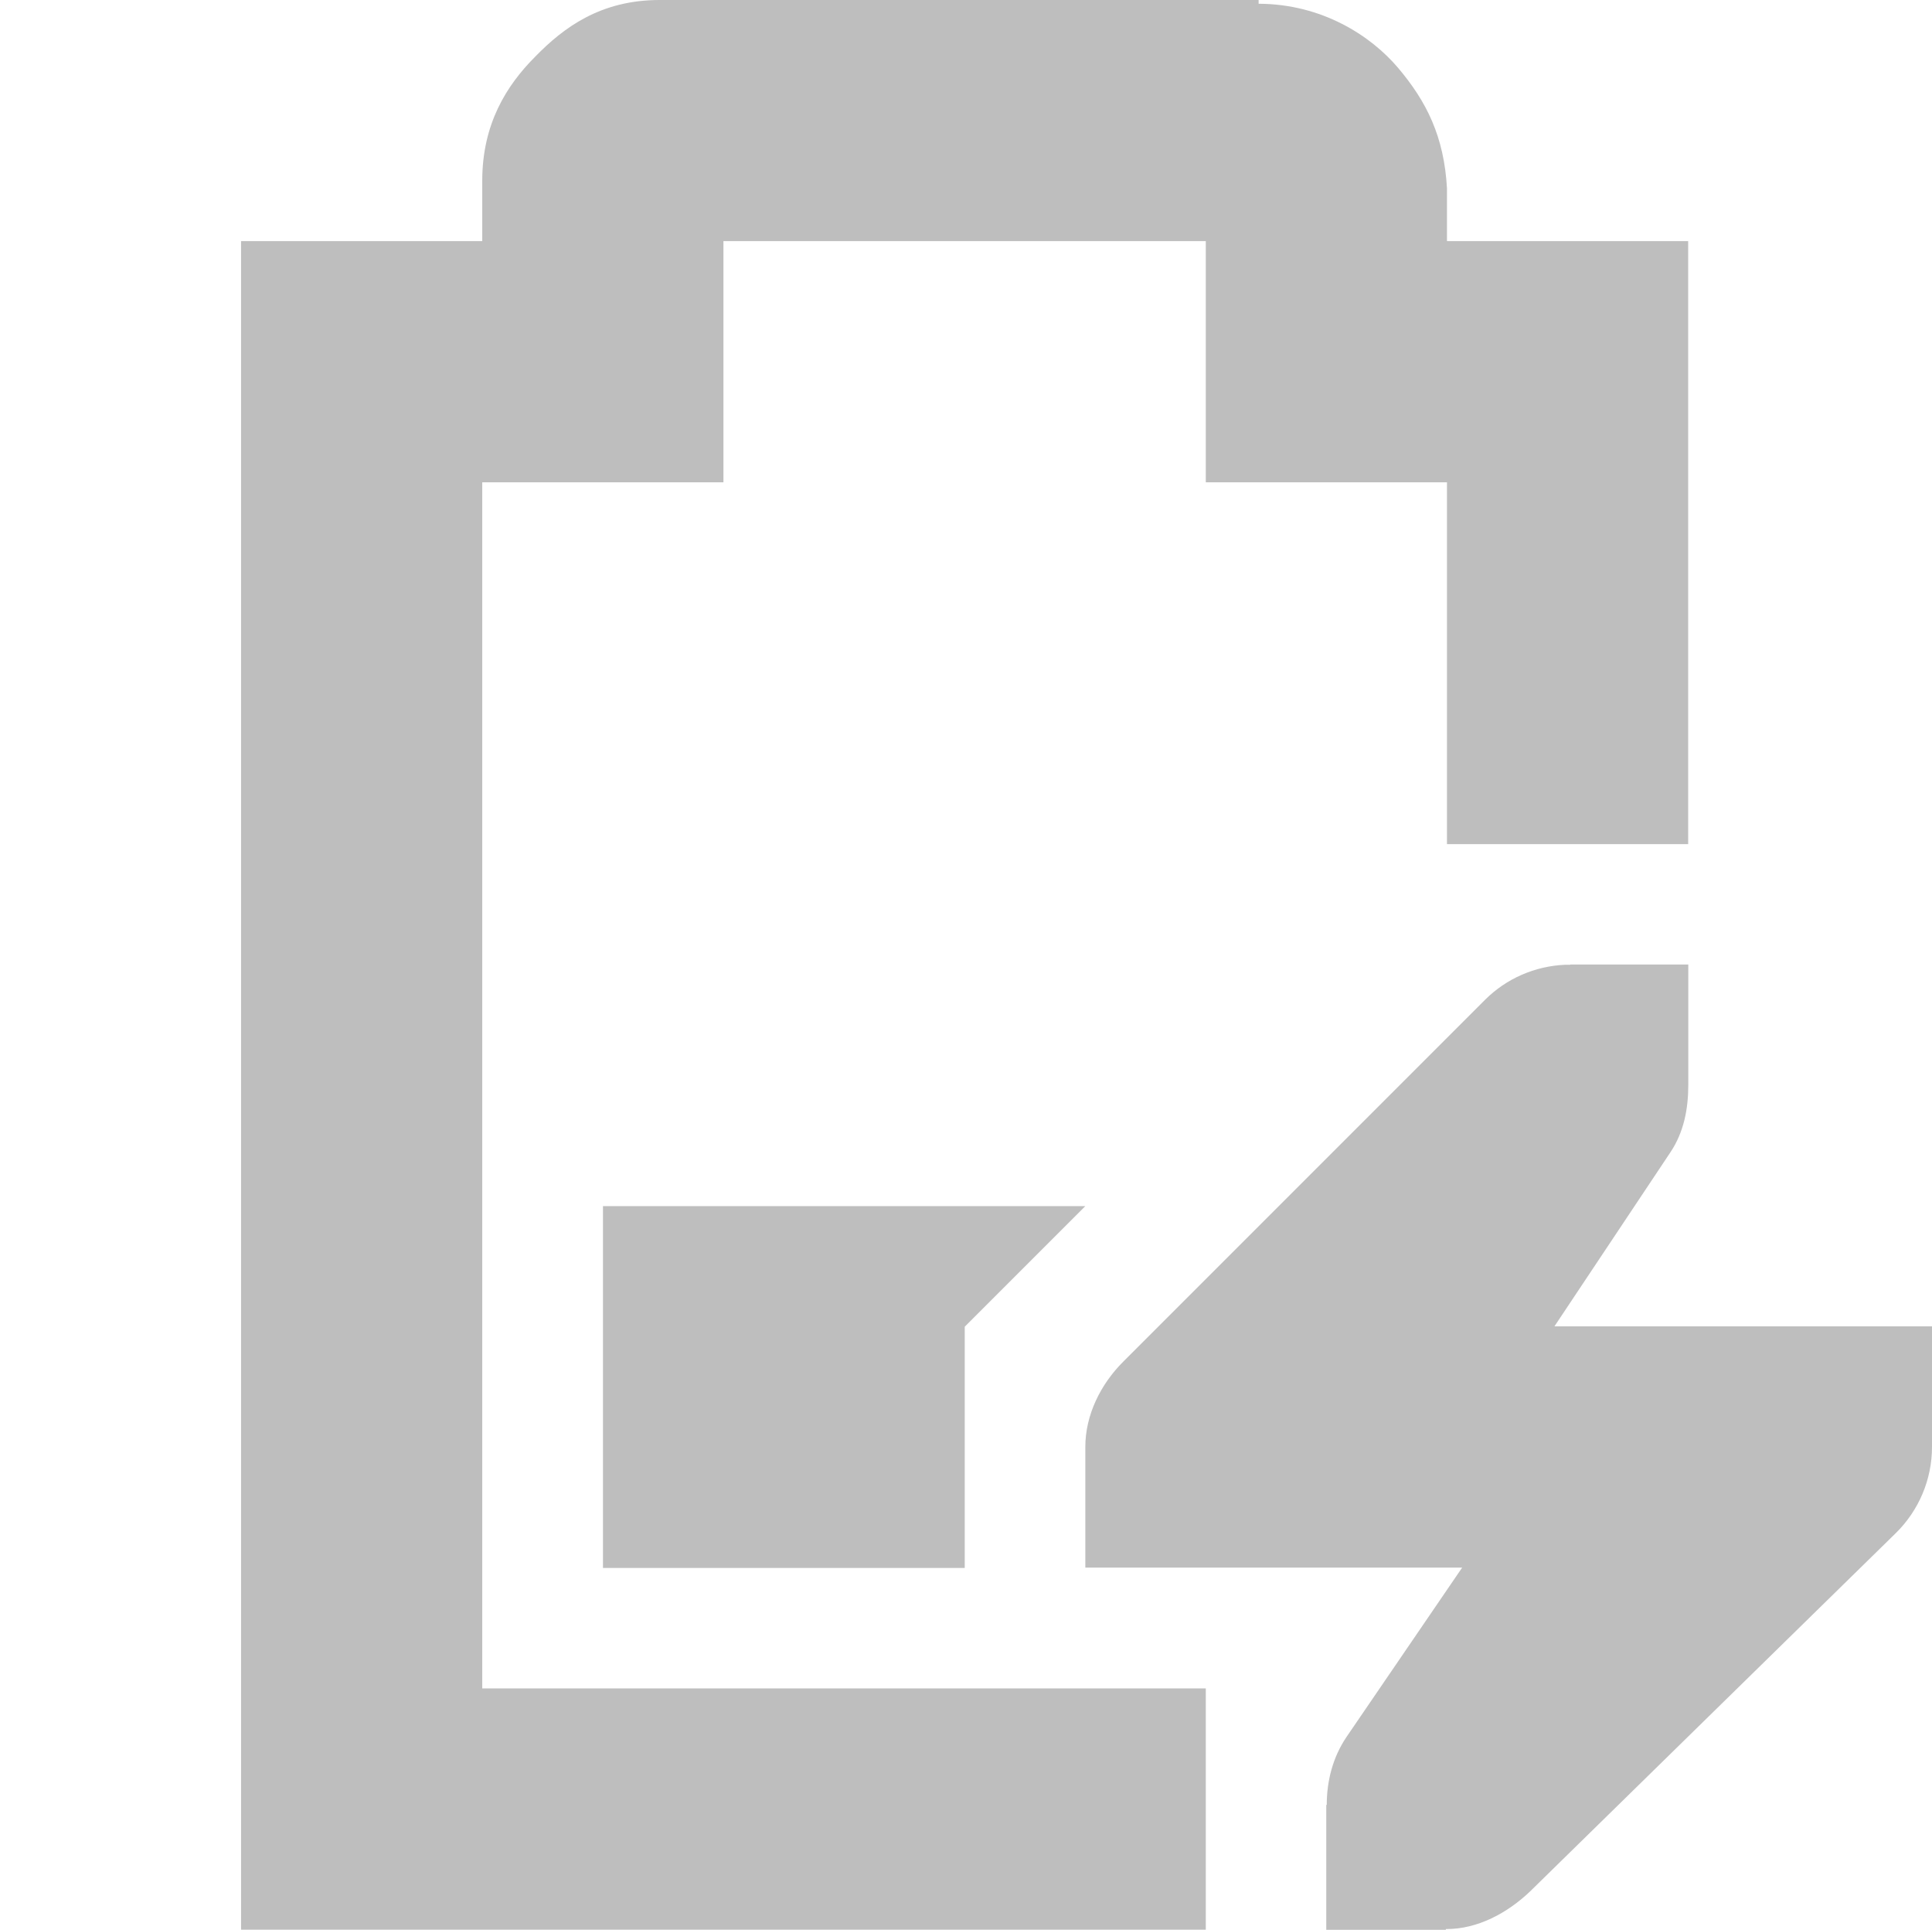 <?xml version="1.0" encoding="UTF-8" standalone="no"?>
<!-- Created with Inkscape (http://www.inkscape.org/) -->

<svg
   xmlns:dc="http://purl.org/dc/elements/1.1/"
   xmlns:cc="http://creativecommons.org/ns#"
   xmlns:rdf="http://www.w3.org/1999/02/22-rdf-syntax-ns#"
   xmlns:svg="http://www.w3.org/2000/svg"
   xmlns="http://www.w3.org/2000/svg"
   xmlns:sodipodi="http://sodipodi.sourceforge.net/DTD/sodipodi-0.dtd"
   xmlns:inkscape="http://www.inkscape.org/namespaces/inkscape"
   id="svg7384"
   height="16"
   width="16.021"
   version="1.1"
   sodipodi:docname="battery-level-40-charged-symbolic.svg"
   inkscape:version="0.92.5 (2060ec1f9f, 2020-04-08)">
  <defs
     id="defs11" />
  <sodipodi:namedview
     pagecolor="#ffffff"
     bordercolor="#666666"
     borderopacity="1"
     objecttolerance="10"
     gridtolerance="10"
     guidetolerance="10"
     inkscape:pageopacity="0"
     inkscape:pageshadow="2"
     inkscape:window-width="1920"
     inkscape:window-height="1015"
     id="namedview9"
     showgrid="true"
     inkscape:zoom="45.254834"
     inkscape:cx="-0.0071911097"
     inkscape:cy="7.1499038"
     inkscape:window-x="0"
     inkscape:window-y="0"
     inkscape:window-maximized="1"
     inkscape:current-layer="svg7384">
    <inkscape:grid
       type="xygrid"
       id="grid936" />
  </sodipodi:namedview>
  <title
     id="title9167">Gnome Symbolic Icon Theme</title>
  <path
     style="fill:#bebebe;fill-opacity:1"
     d="M 5 10 L 5 13 L 8 13 L 8 11 L 9 10 L 5 10 z "
     id="rect6060-6" />
  <path
     style="color:#bebebe;font-variant-ligatures:normal;font-variant-position:normal;font-variant-caps:normal;font-variant-numeric:normal;font-variant-alternates:normal;font-feature-settings:normal;text-indent:0;text-decoration:none;text-decoration-line:none;text-decoration-style:solid;text-decoration-color:#000000;text-transform:none;text-orientation:mixed;dominant-baseline:auto;white-space:normal;shape-padding:0;isolation:auto;mix-blend-mode:normal;solid-color:#000000;fill:#bebebe;color-rendering:auto;image-rendering:auto;shape-rendering:auto;enable-background:accumulate;fill-opacity:1;opacity:1"
     d="m 13.021,7.997 v 0.002 c -0.014,-3.077e-4 -0.029,-3.077e-4 -0.043,0 -0.25,0.011 -0.487,0.114 -0.664,0.291 L 9.314,11.29 C 9.126,11.478 9,11.732 9,11.997 c -4.07e-5,0.005 -4.07e-5,0.01 0,0.016 v 0.984 h 1.021 1 1.104 l -0.959,1.404 c -0.113,0.167 -0.164,0.363 -0.164,0.564 h -0.004 L 10.998,16 h 0.992 v -0.006 c 0.261,0.002 0.511,-0.133 0.699,-0.313 l 3.031,-2.969 c 0.192,-0.188 0.301,-0.446 0.301,-0.715 3e-6,-0.001 3e-6,-0.003 0,-0.004 v -0.996 h -1 -1 -1.131 l 0.963,-1.445 C 13.963,9.387 14,9.194 14,8.997 c 2.3e-5,-0.004 2.3e-5,-0.008 0,-0.012 V 7.997 Z"
     id="path12871-5"
     inkscape:connector-curvature="0"
     sodipodi:nodetypes="cccccccccccccccccccccccccccccc" />
  <path
     inkscape:connector-curvature="0"
     d="M 5.47,0 C 4.98,0 4.674,0.228 4.439,0.469 c -0.24,0.24 -0.44,0.56 -0.44,1.03 v 0.5 h -1 -1 v 1 12 1 h 1 7 v -2 h -6 v -10 h 1 1 v -1 -1 h 4 v 1 1 h 1 1 v 3 h 2 v -4 -1 h -1 -1 v -0.375 -0.031 -0.031 c -0.024,-0.431 -0.17,-0.721 -0.406,-1 -0.224,-0.264 -0.627,-0.529 -1.156,-0.531 v -0.031 h -0.062 -4.906 z"
     style="color:#bebebe;text-indent:0;text-transform:none;fill:#bebebe"
     id="path10743" />
</svg>
